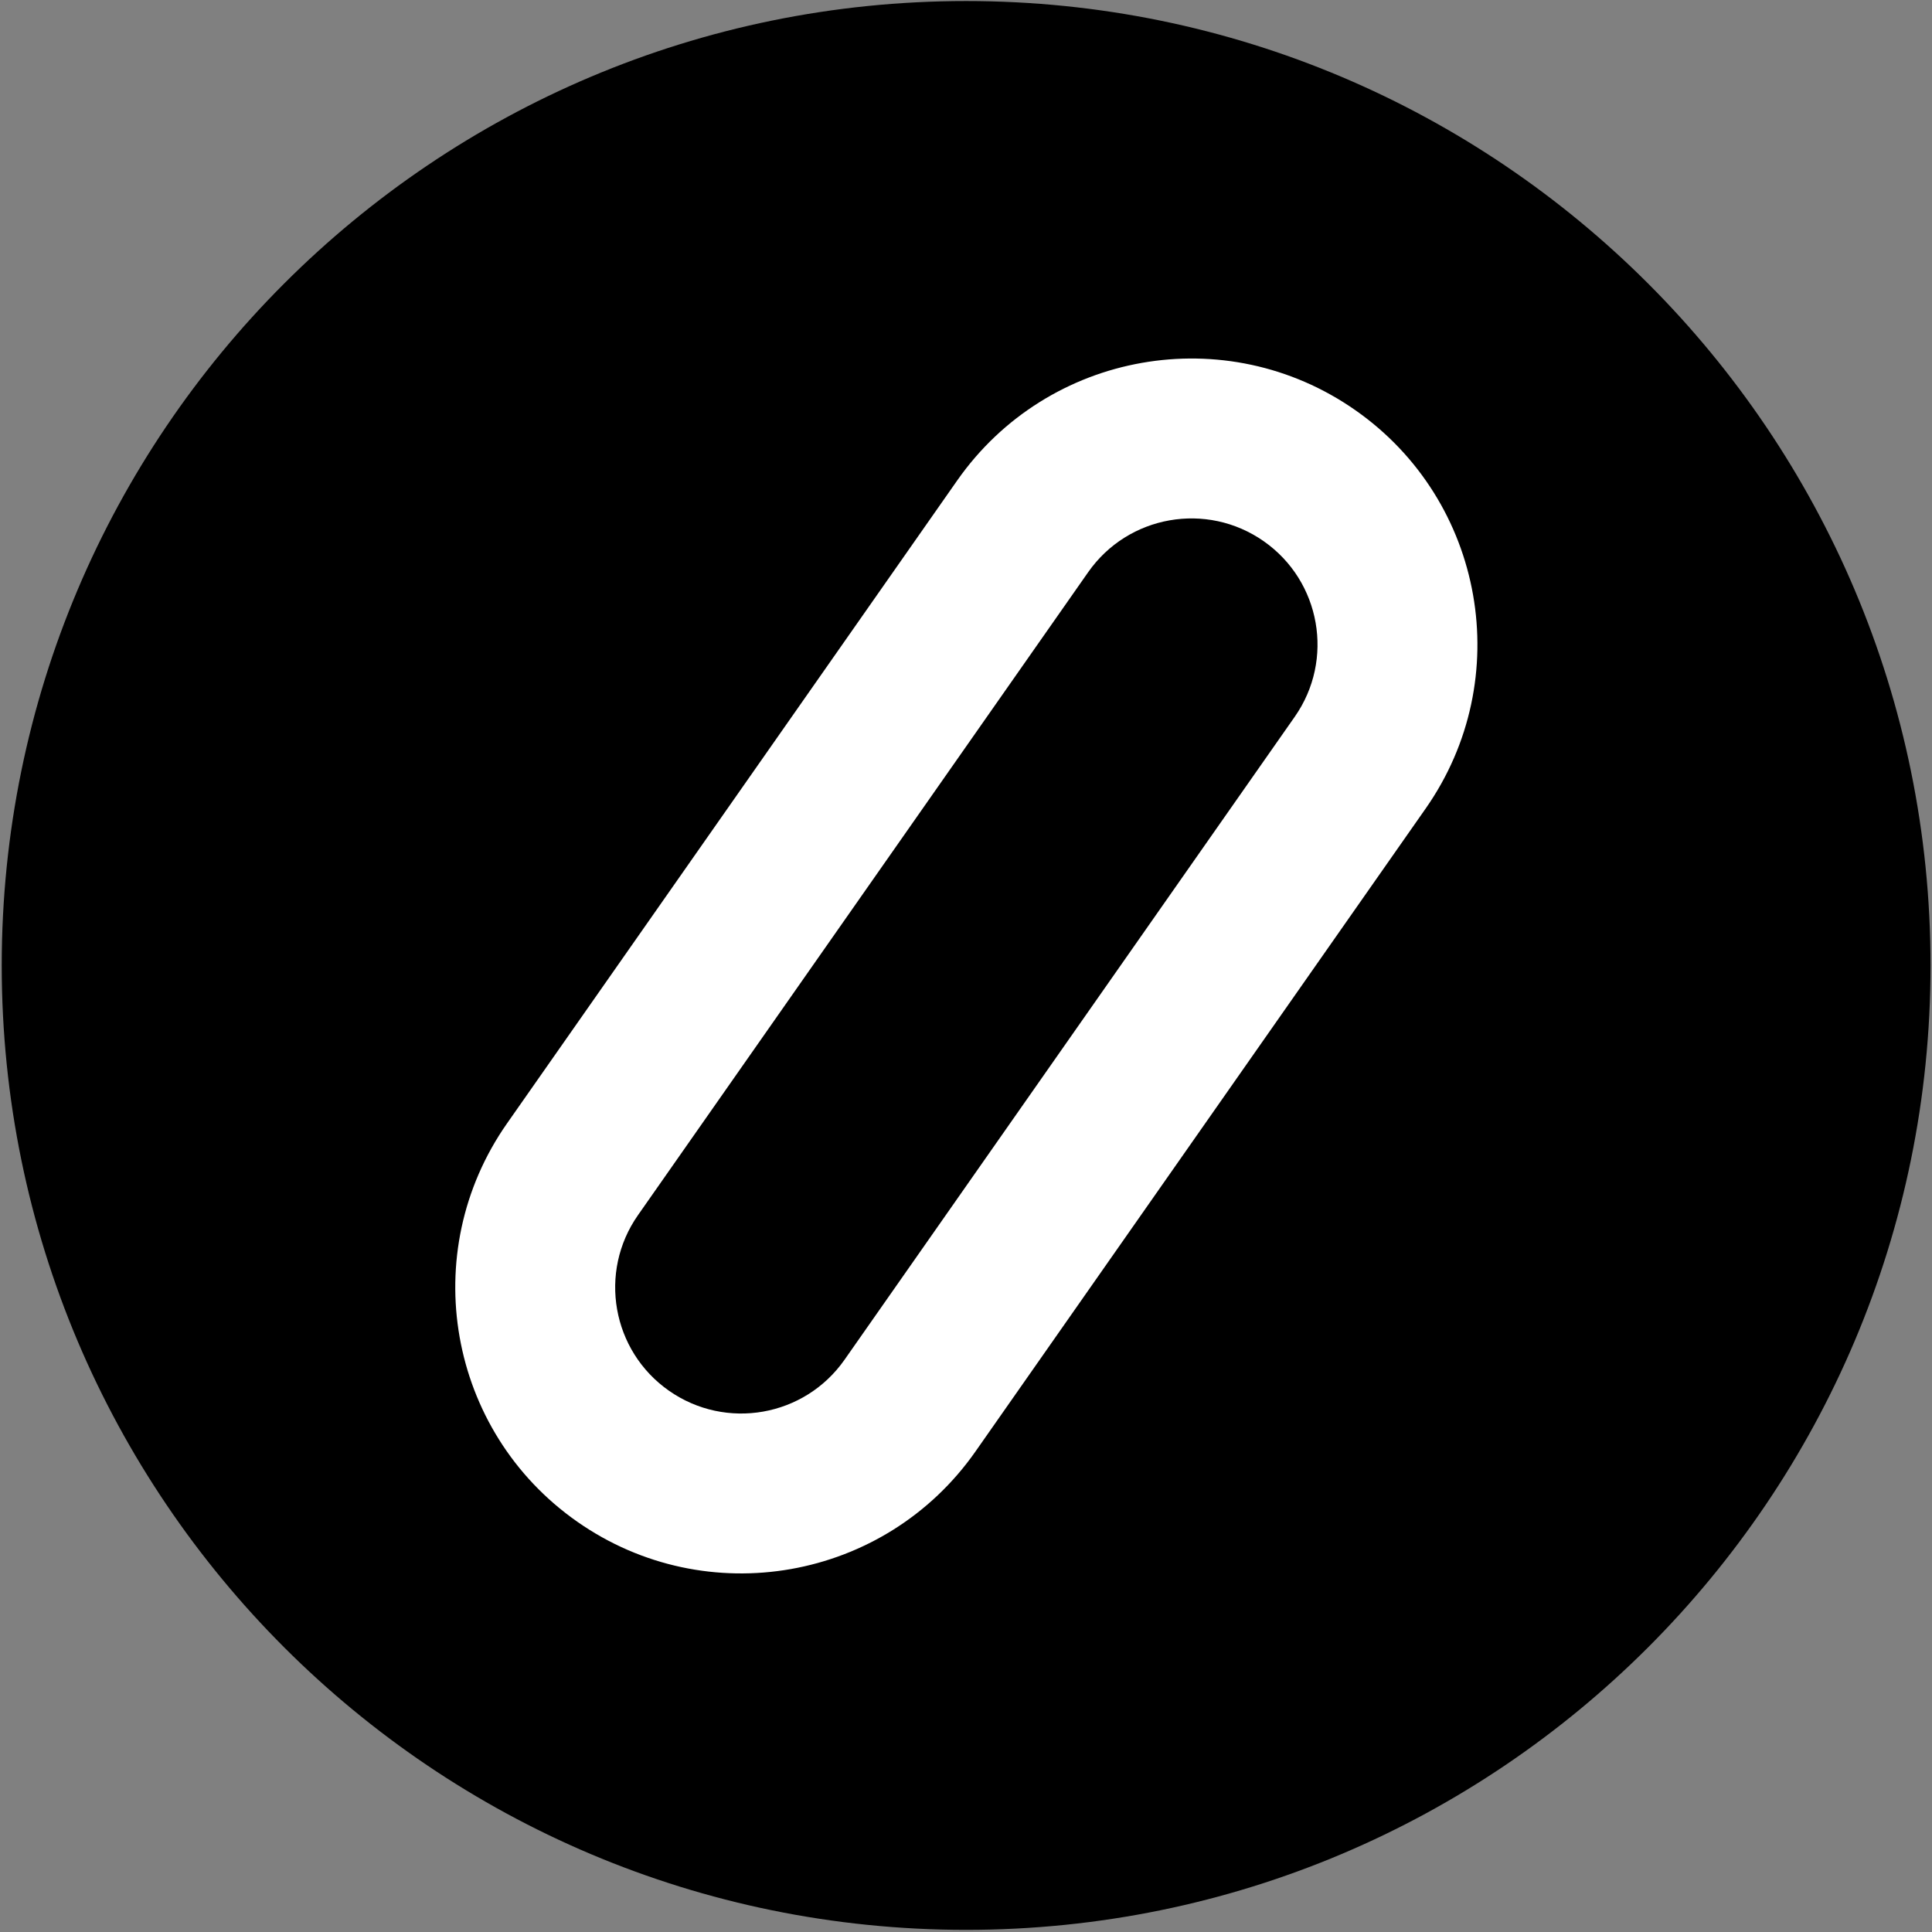 <svg width="128" height="128" viewBox="0 0 128 128" fill="none" xmlns="http://www.w3.org/2000/svg">
<rect x="0" y="0" width="128" height="128" fill="#808080" stroke="none"/>
<g clip-path="url(#clip0_194_11)">
<path d="M127.903 63.963C127.903 28.675 99.297 0.069 64.009 0.069C28.721 0.069 0.114 28.675 0.114 63.963C0.114 99.251 28.721 127.858 64.009 127.858C99.297 127.858 127.903 99.251 127.903 63.963Z" fill="black"/>
<path fill-rule="evenodd" clip-rule="evenodd" d="M42.268 80.506L72.094 37.909C74.74 34.131 79.948 33.212 83.727 35.858C87.505 38.504 88.424 43.712 85.778 47.491L55.952 90.087C53.306 93.866 48.098 94.784 44.319 92.138C40.541 89.493 39.622 84.284 42.268 80.506ZM89.803 27.181C98.374 33.182 100.457 44.996 94.455 53.566L64.629 96.163C58.627 104.734 46.814 106.817 38.243 100.816C29.672 94.814 27.589 83.001 33.591 74.43L63.417 31.833C69.419 23.262 81.232 21.179 89.803 27.181Z" fill="white"/>
</g>
<defs>
<clipPath id="clip0_194_11">
<rect width="128" height="128" fill="white"/>
</clipPath>
</defs>
</svg>
